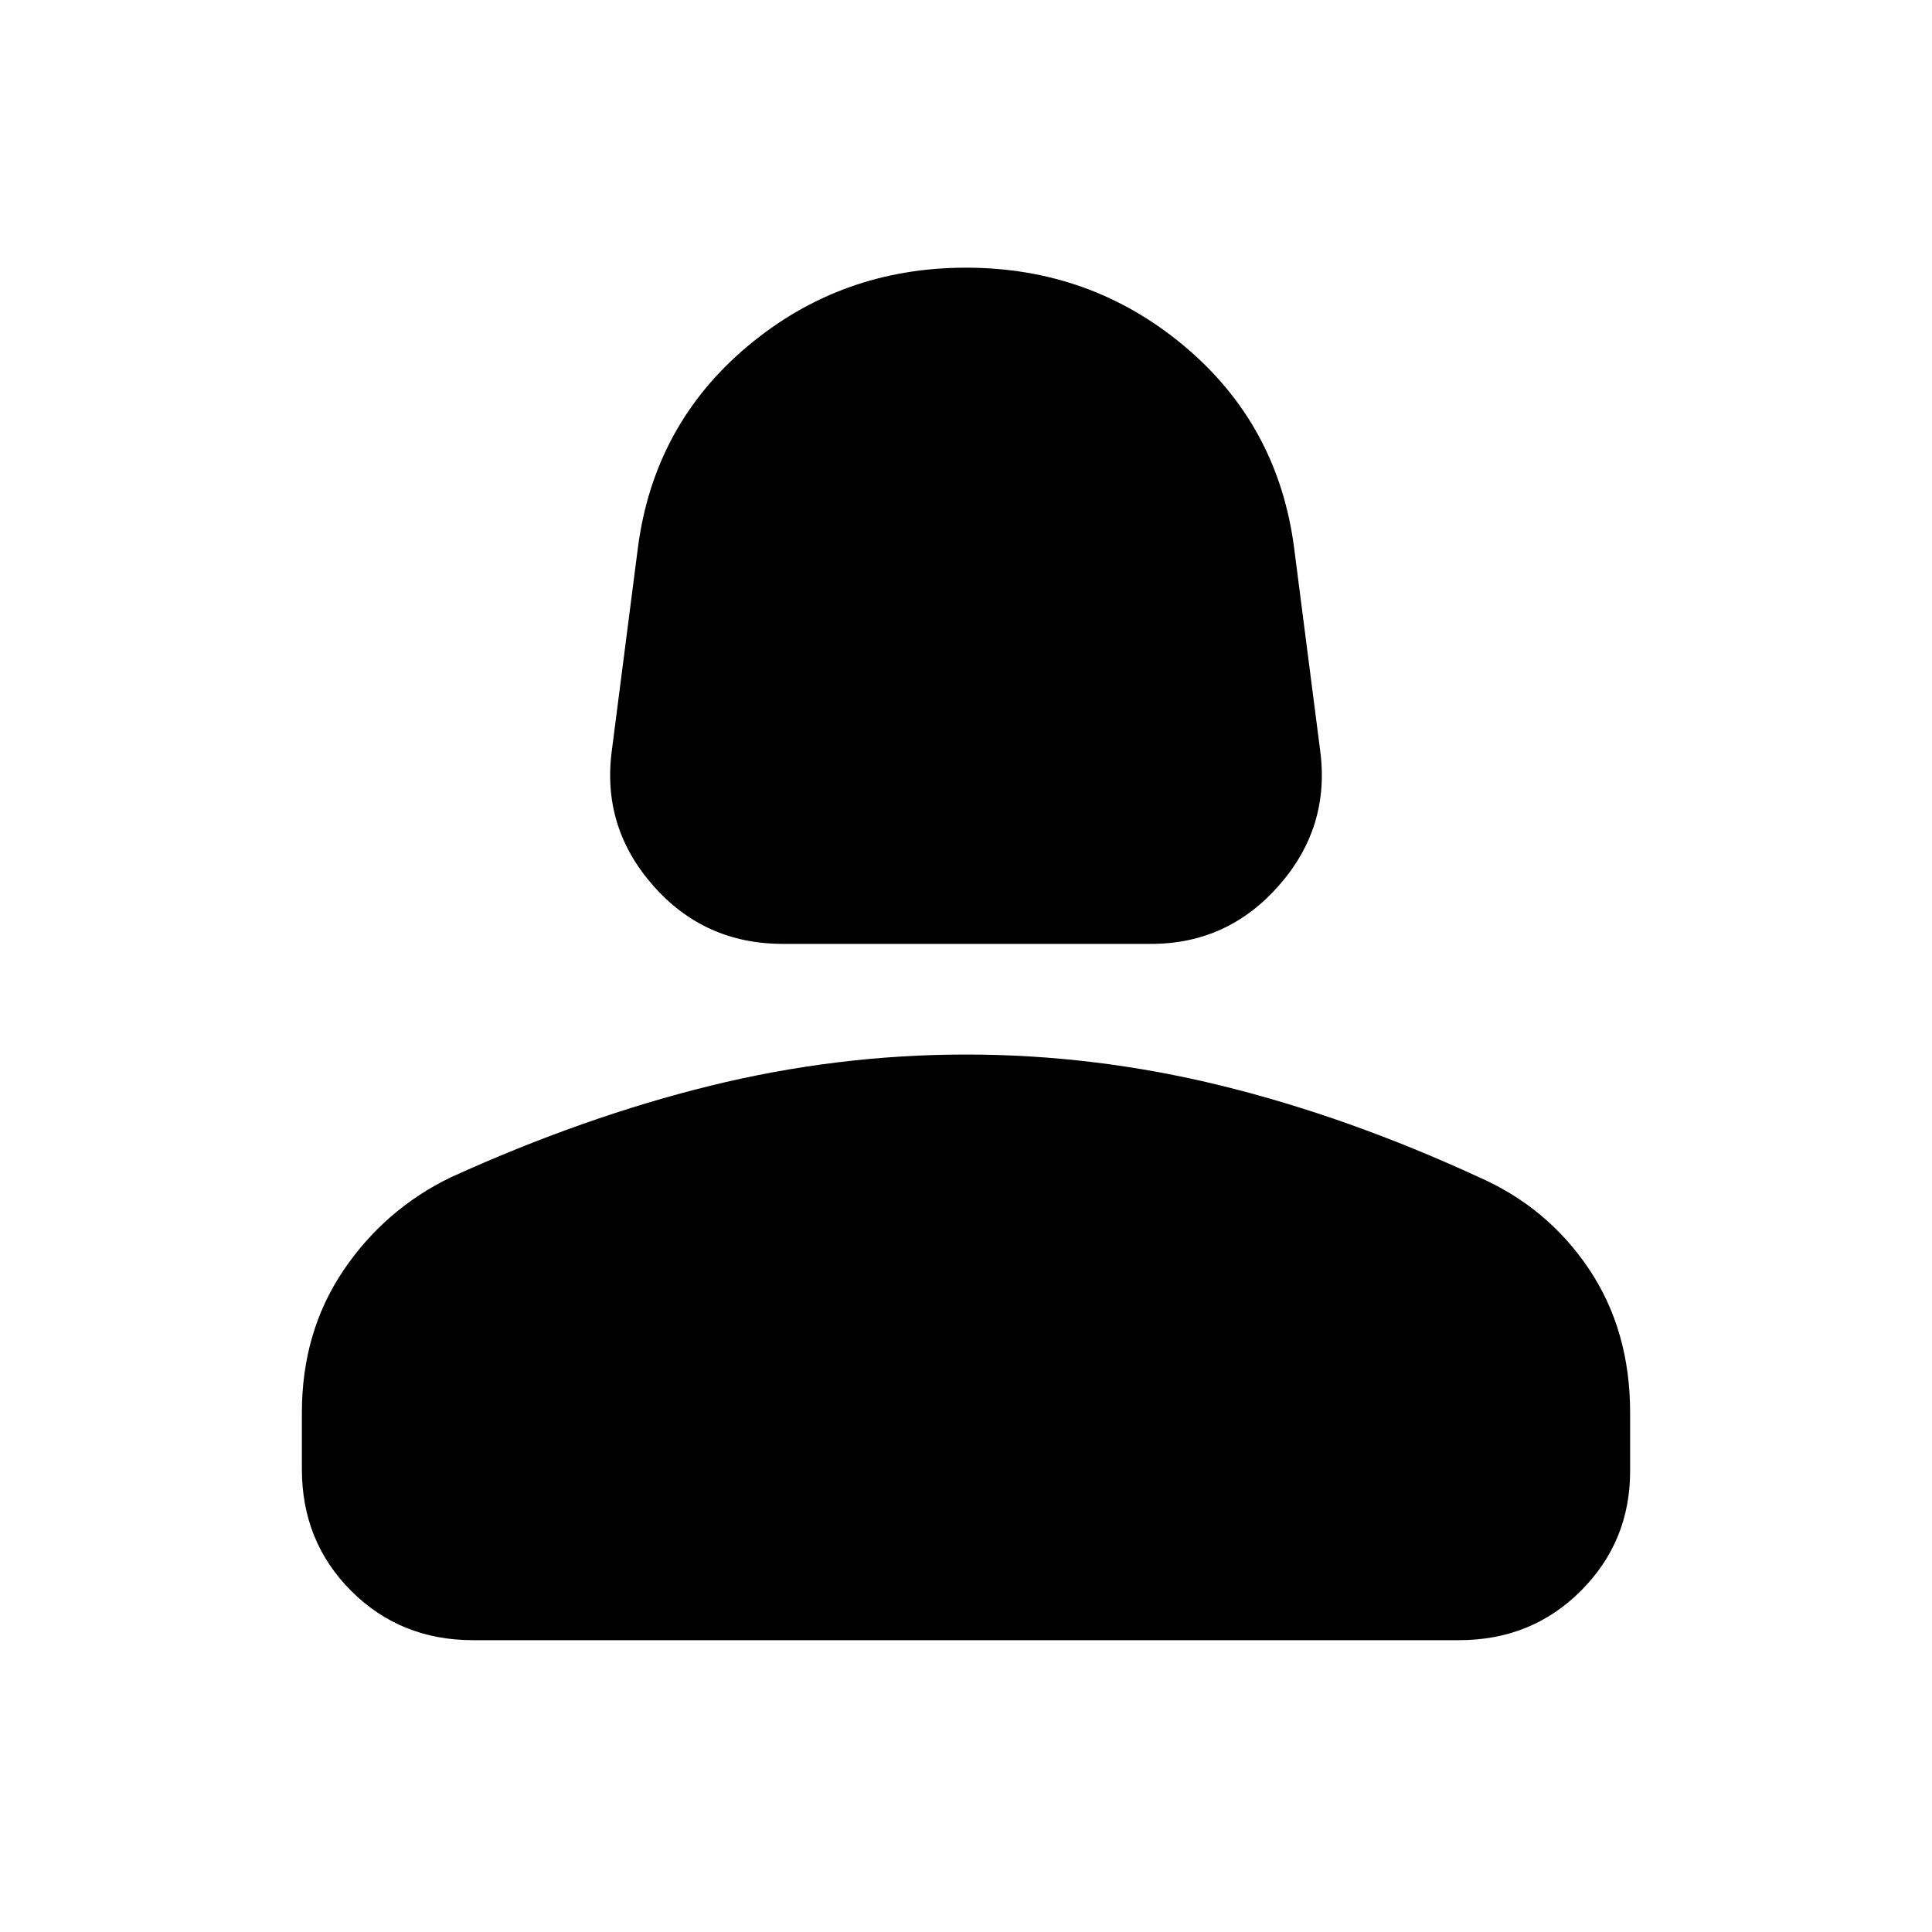<svg xmlns="http://www.w3.org/2000/svg" height="40" width="40"><path d="M16.208 19.542q-1.625 0-2.687-1.209-1.063-1.208-.854-2.791l.541-4.209q.334-2.541 2.271-4.166Q17.417 5.542 20 5.542t4.521 1.625q1.937 1.625 2.271 4.166l.541 4.209q.209 1.583-.854 2.791-1.062 1.209-2.646 1.209ZM9.792 33.958q-1.5 0-2.521-1.02-1.021-1.021-1.021-2.521V29.25q0-1.667.854-2.938.854-1.27 2.229-1.937 2.75-1.25 5.375-1.896 2.625-.646 5.292-.646t5.292.646q2.625.646 5.333 1.896 1.417.625 2.271 1.896.854 1.271.854 2.979v1.208q0 1.459-1.021 2.48-1.021 1.02-2.521 1.02Z"/></svg>